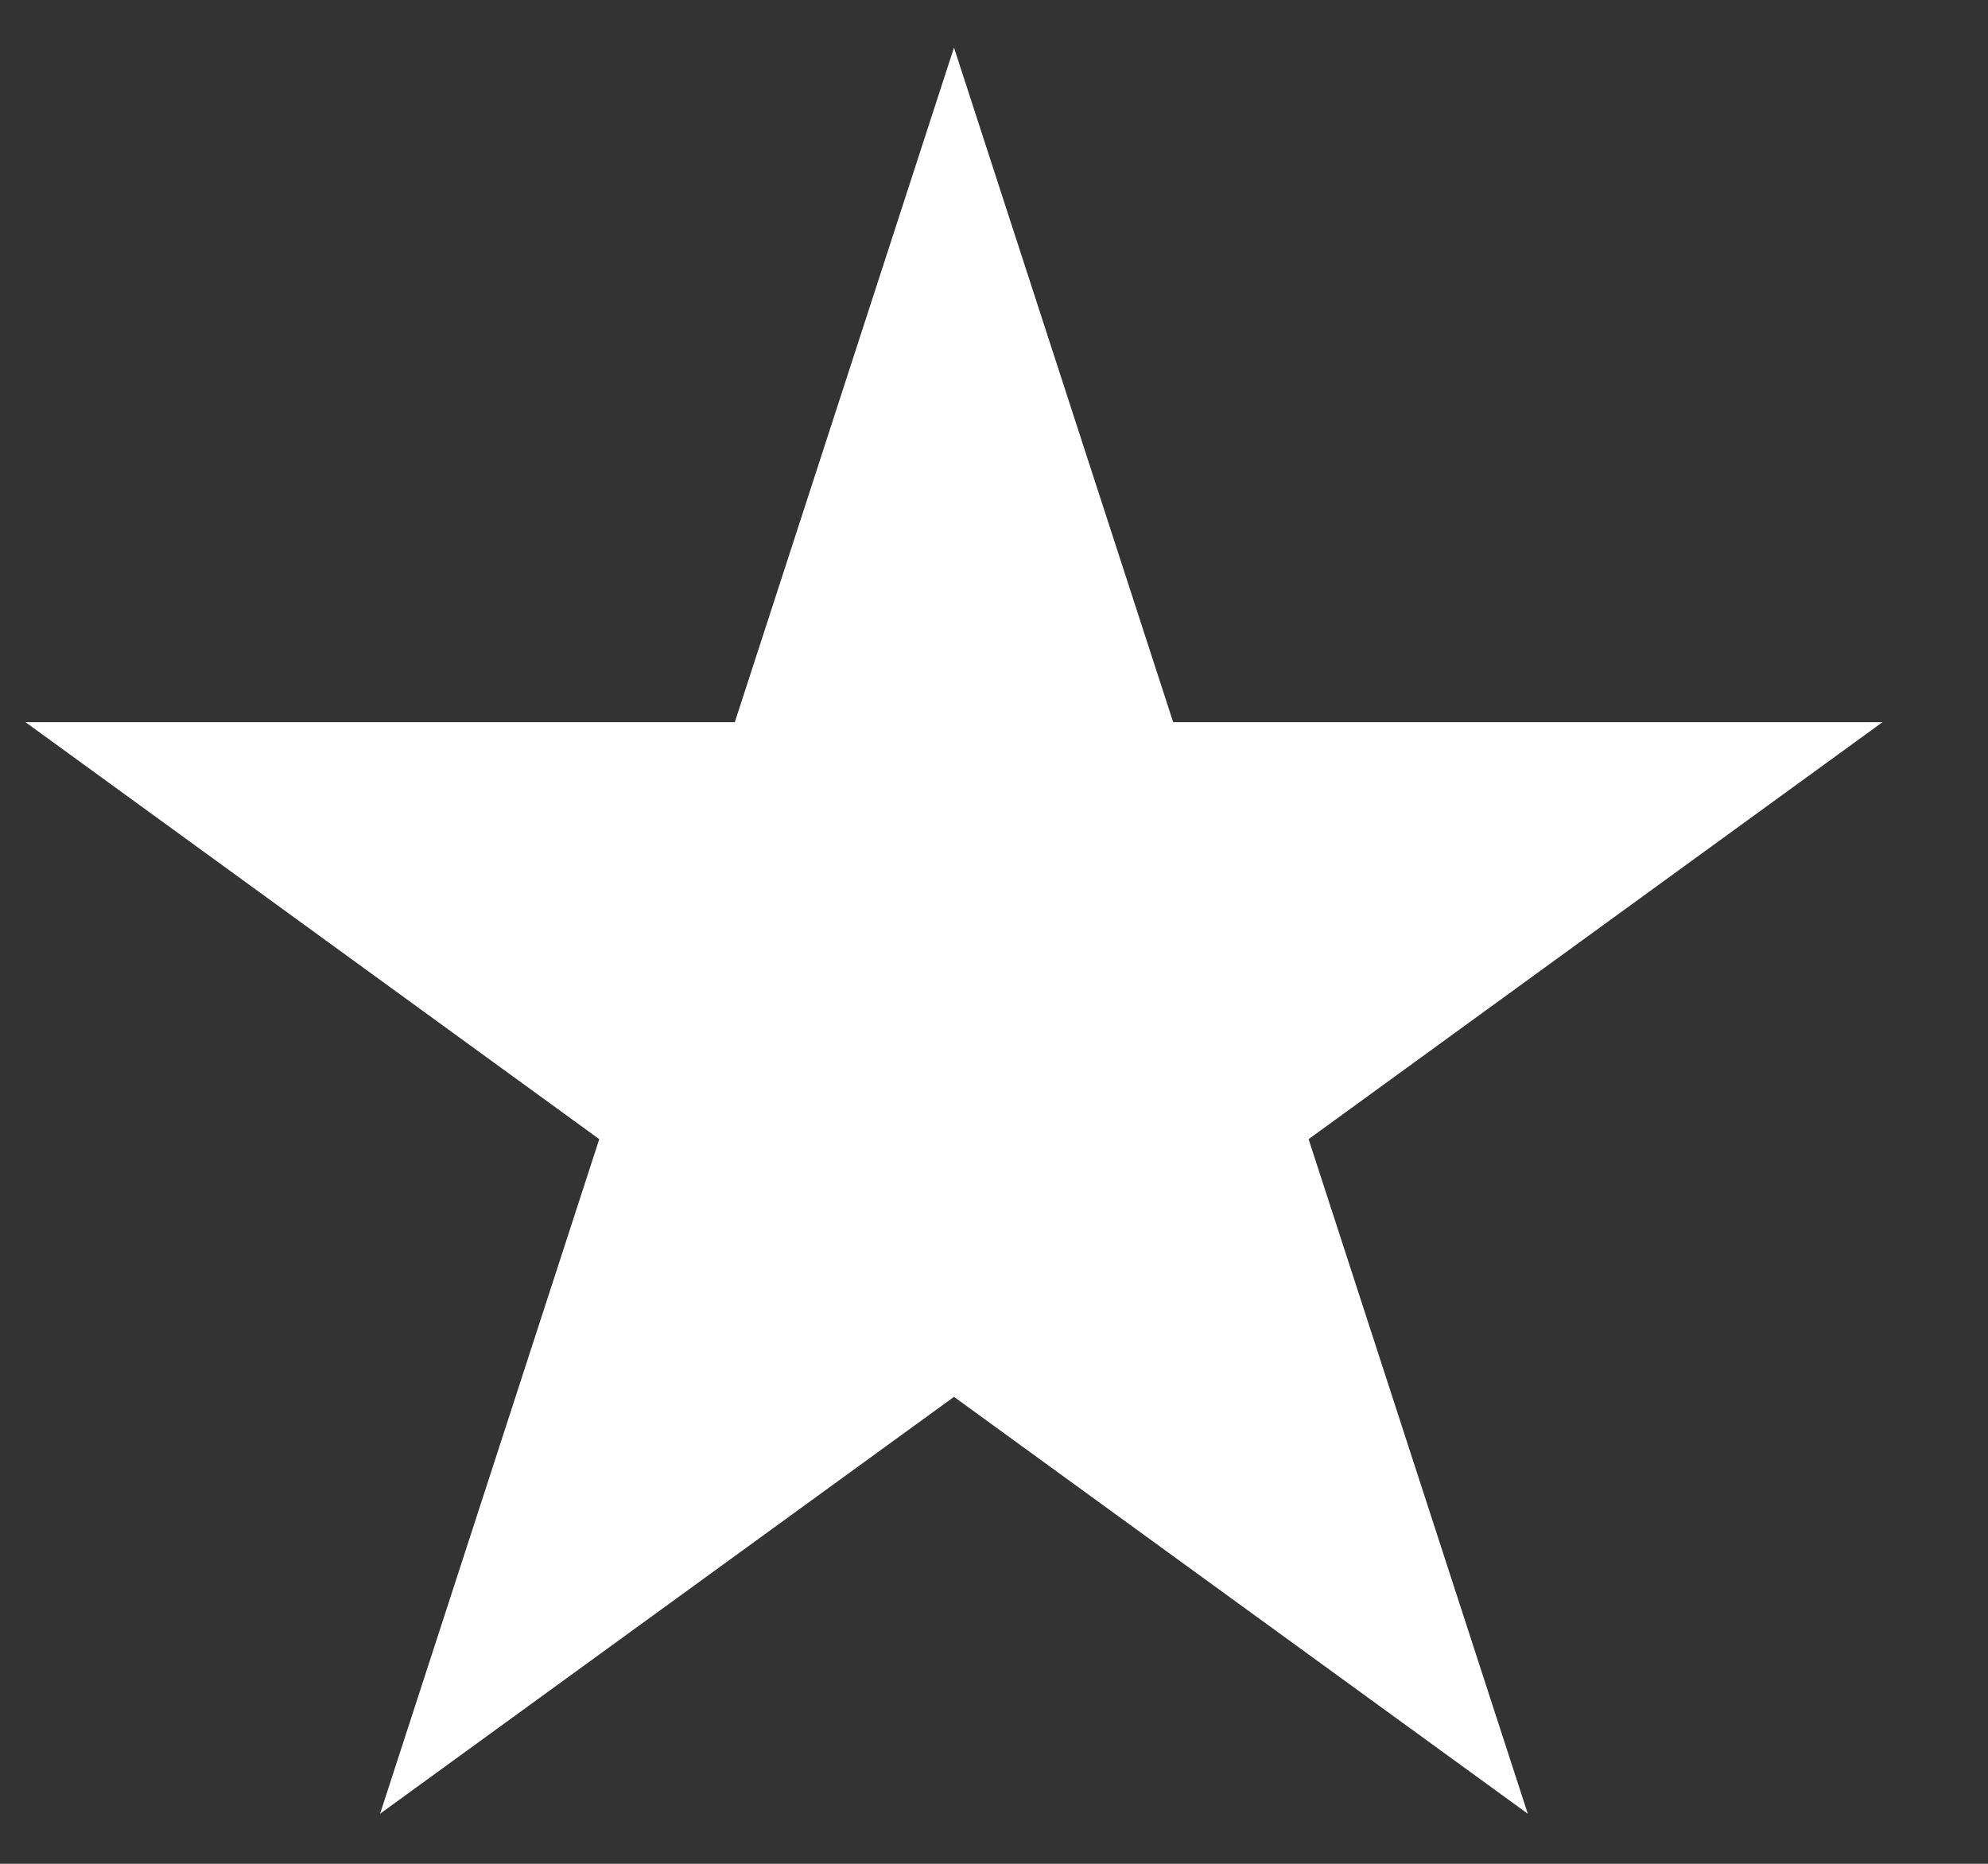 <svg width="16" height="15" viewBox="0 0 16 15" fill="none" xmlns="http://www.w3.org/2000/svg">
<rect x="0" y="0" width="16" height="15" fill="#333333" stroke="none"/>
<path d="M7.678 0.383L9.442 5.812H15.151L10.532 9.168L12.296 14.597L7.678 11.242L3.059 14.597L4.823 9.168L0.205 5.812H5.914L7.678 0.383Z" fill="white"/>
</svg>
